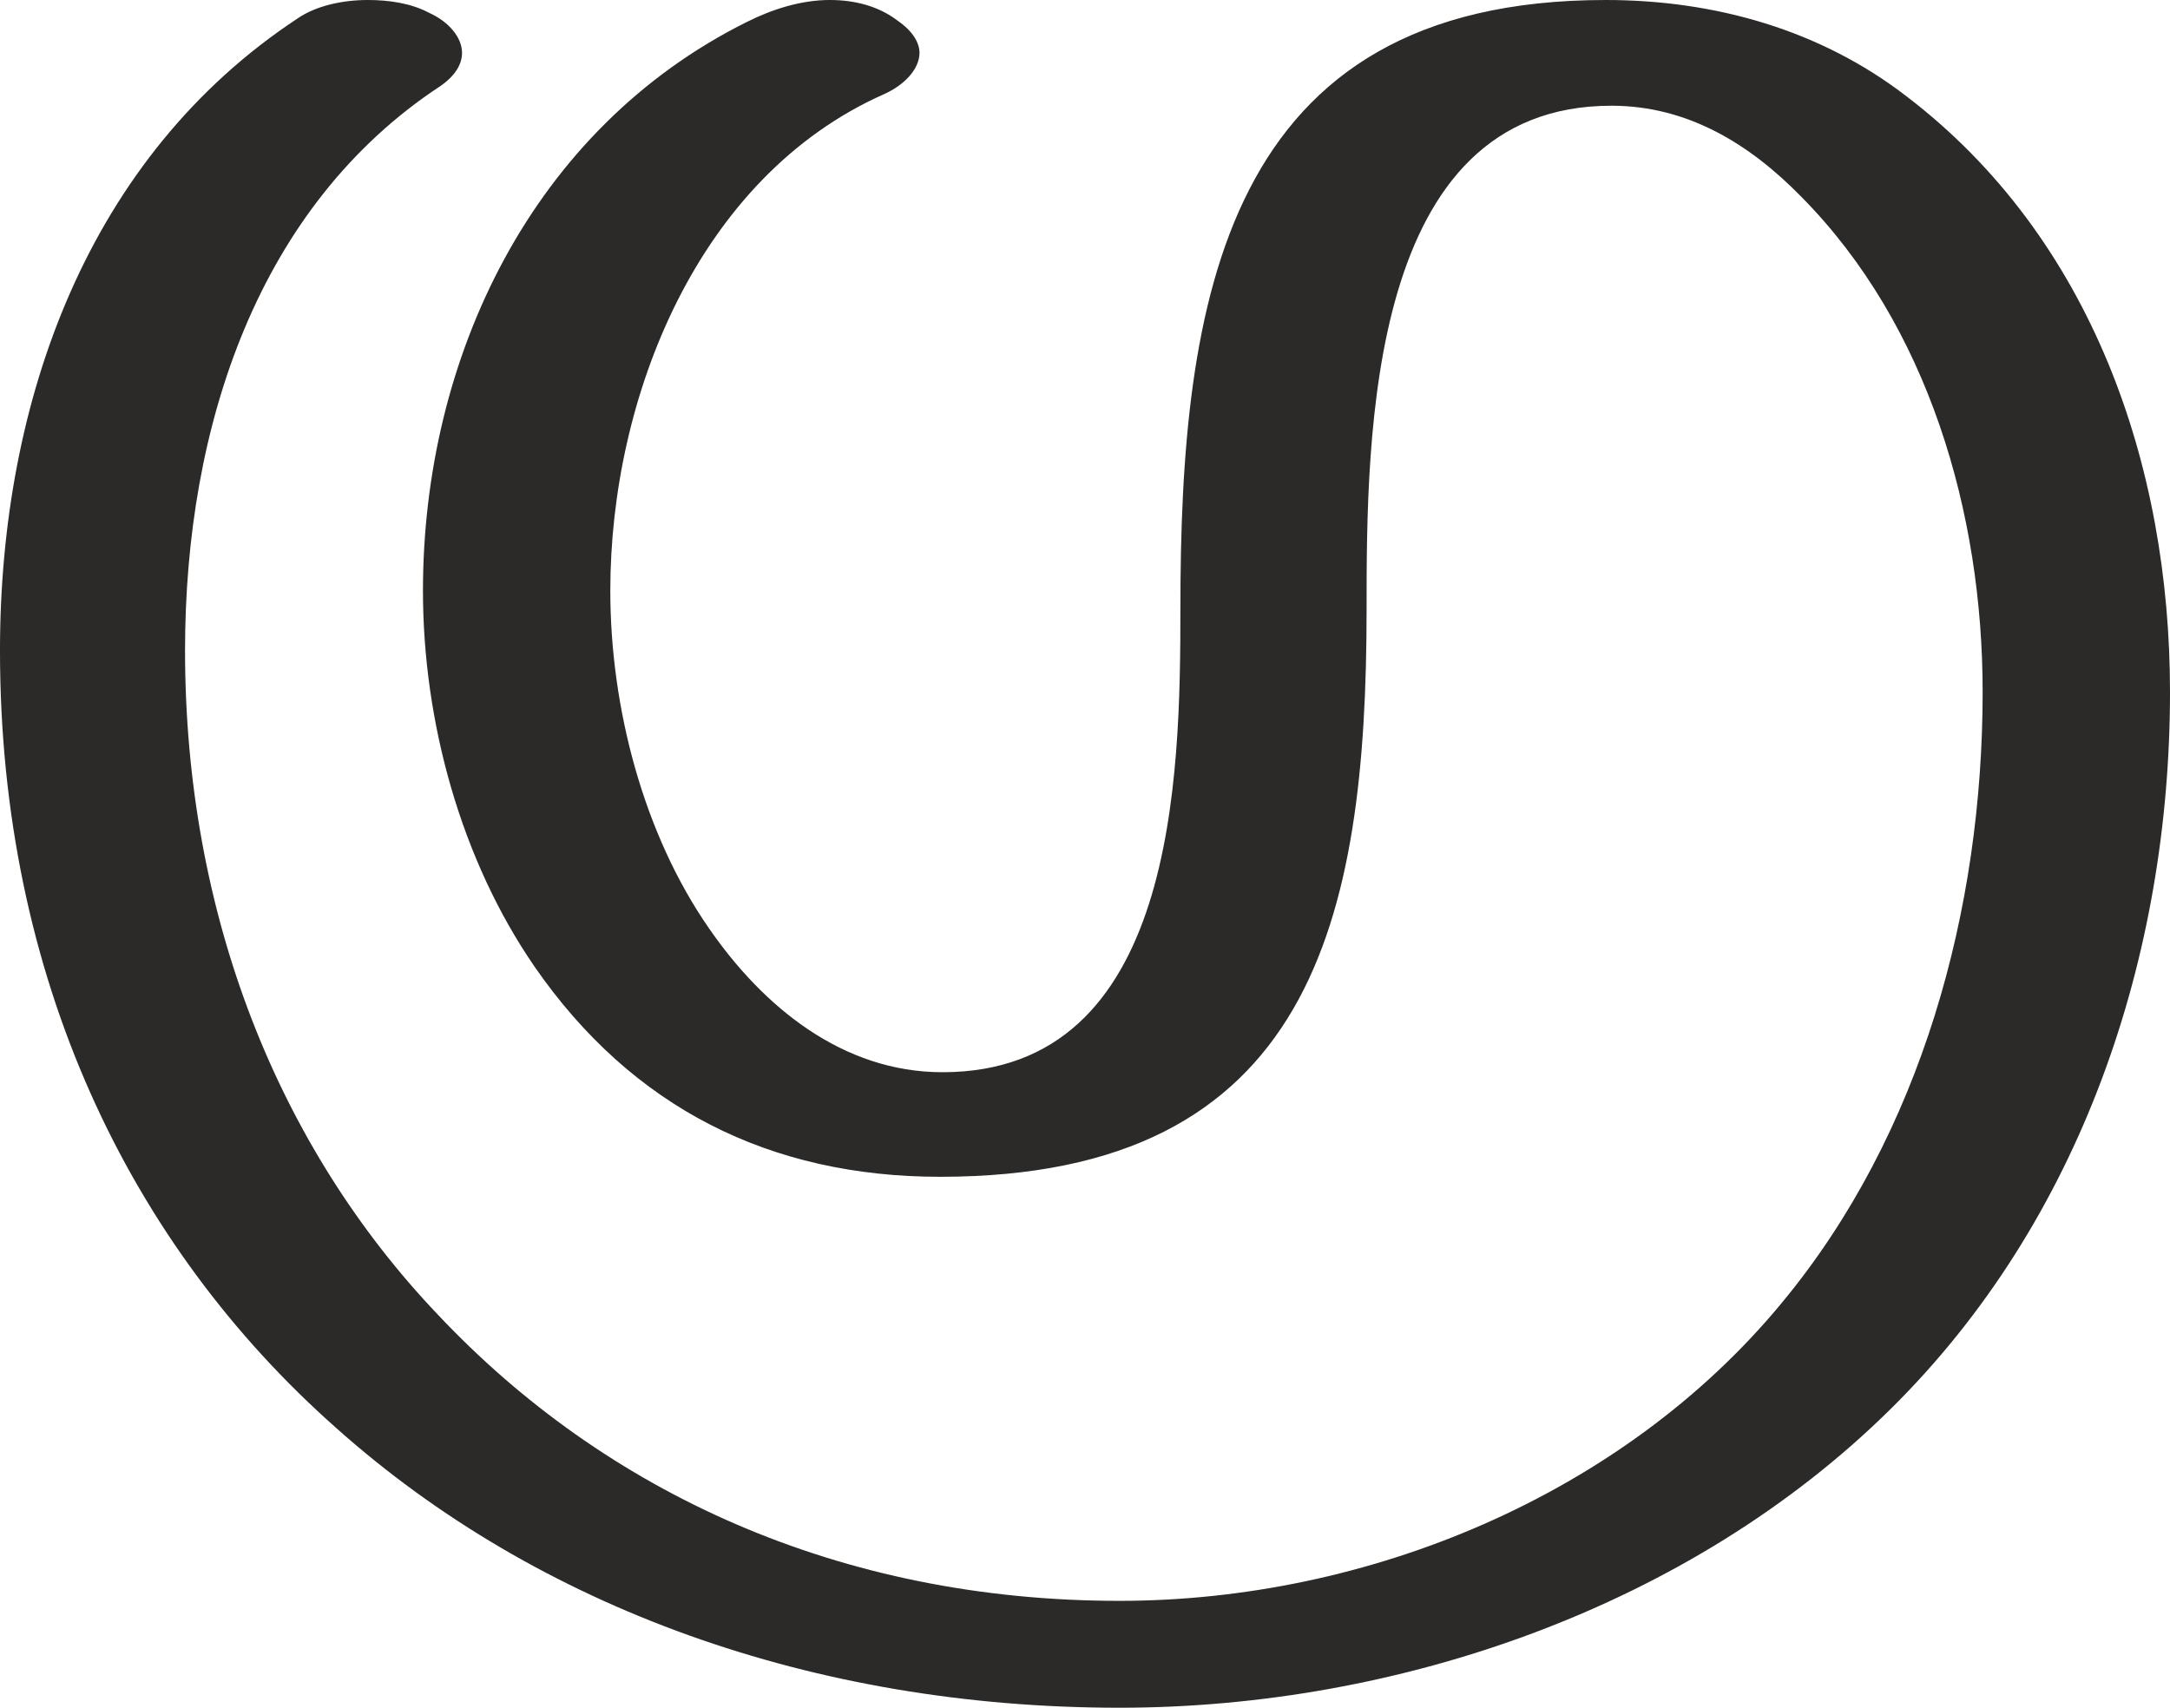 <?xml version="1.0" encoding="UTF-8"?>
<!DOCTYPE svg PUBLIC "-//W3C//DTD SVG 1.1//EN" "http://www.w3.org/Graphics/SVG/1.1/DTD/svg11.dtd">
<!-- Creator: CorelDRAW X8 -->
<svg xmlns="http://www.w3.org/2000/svg" xml:space="preserve" width="1888px" height="1486px" version="1.1" style="shape-rendering:geometricPrecision; text-rendering:geometricPrecision; image-rendering:optimizeQuality; fill-rule:evenodd; clip-rule:evenodd"
viewBox="0 0 1888 1486"
 xmlns:xlink="http://www.w3.org/1999/xlink">
 <defs>
  <style type="text/css">
   <![CDATA[
    .fil0 {fill:#2B2A29;fill-rule:nonzero}
   ]]>
  </style>
 </defs>
 <g id="Layer_x0020_1">
  <path class="fil0" d="M1645 1226c166,-164 243,-394 243,-624 0,-197 -68,-395 -229,-518 -75,-58 -167,-84 -262,-84 -333,0 -370,262 -370,530 0,147 -4,403 -207,403 -87,0 -156,-57 -203,-125 -57,-82 -86,-192 -86,-294 0,-168 76,-360 238,-432 18,-8 31,-22 31,-36 0,-9 -6,-19 -19,-28 -17,-13 -38,-18 -59,-18 -25,0 -50,8 -72,19 -187,93 -282,292 -282,495 0,114 33,234 97,327 85,123 205,183 353,183 324,0 371,-224 371,-494 0,-152 1,-438 213,-438 66,0 120,33 165,79 111,112 158,276 158,431 0,189 -53,385 -175,532 -138,167 -360,259 -576,259 -243,0 -447,-94 -593,-249 -139,-146 -220,-348 -220,-578 0,-196 64,-387 222,-491 13,-9 19,-19 19,-29 0,-13 -11,-27 -29,-35 -15,-8 -34,-11 -53,-11 -22,0 -45,5 -61,16 -182,120 -259,332 -259,550 0,284 112,517 293,677 175,156 415,243 681,243 243,0 497,-88 671,-260z"/>
 </g>
</svg>
